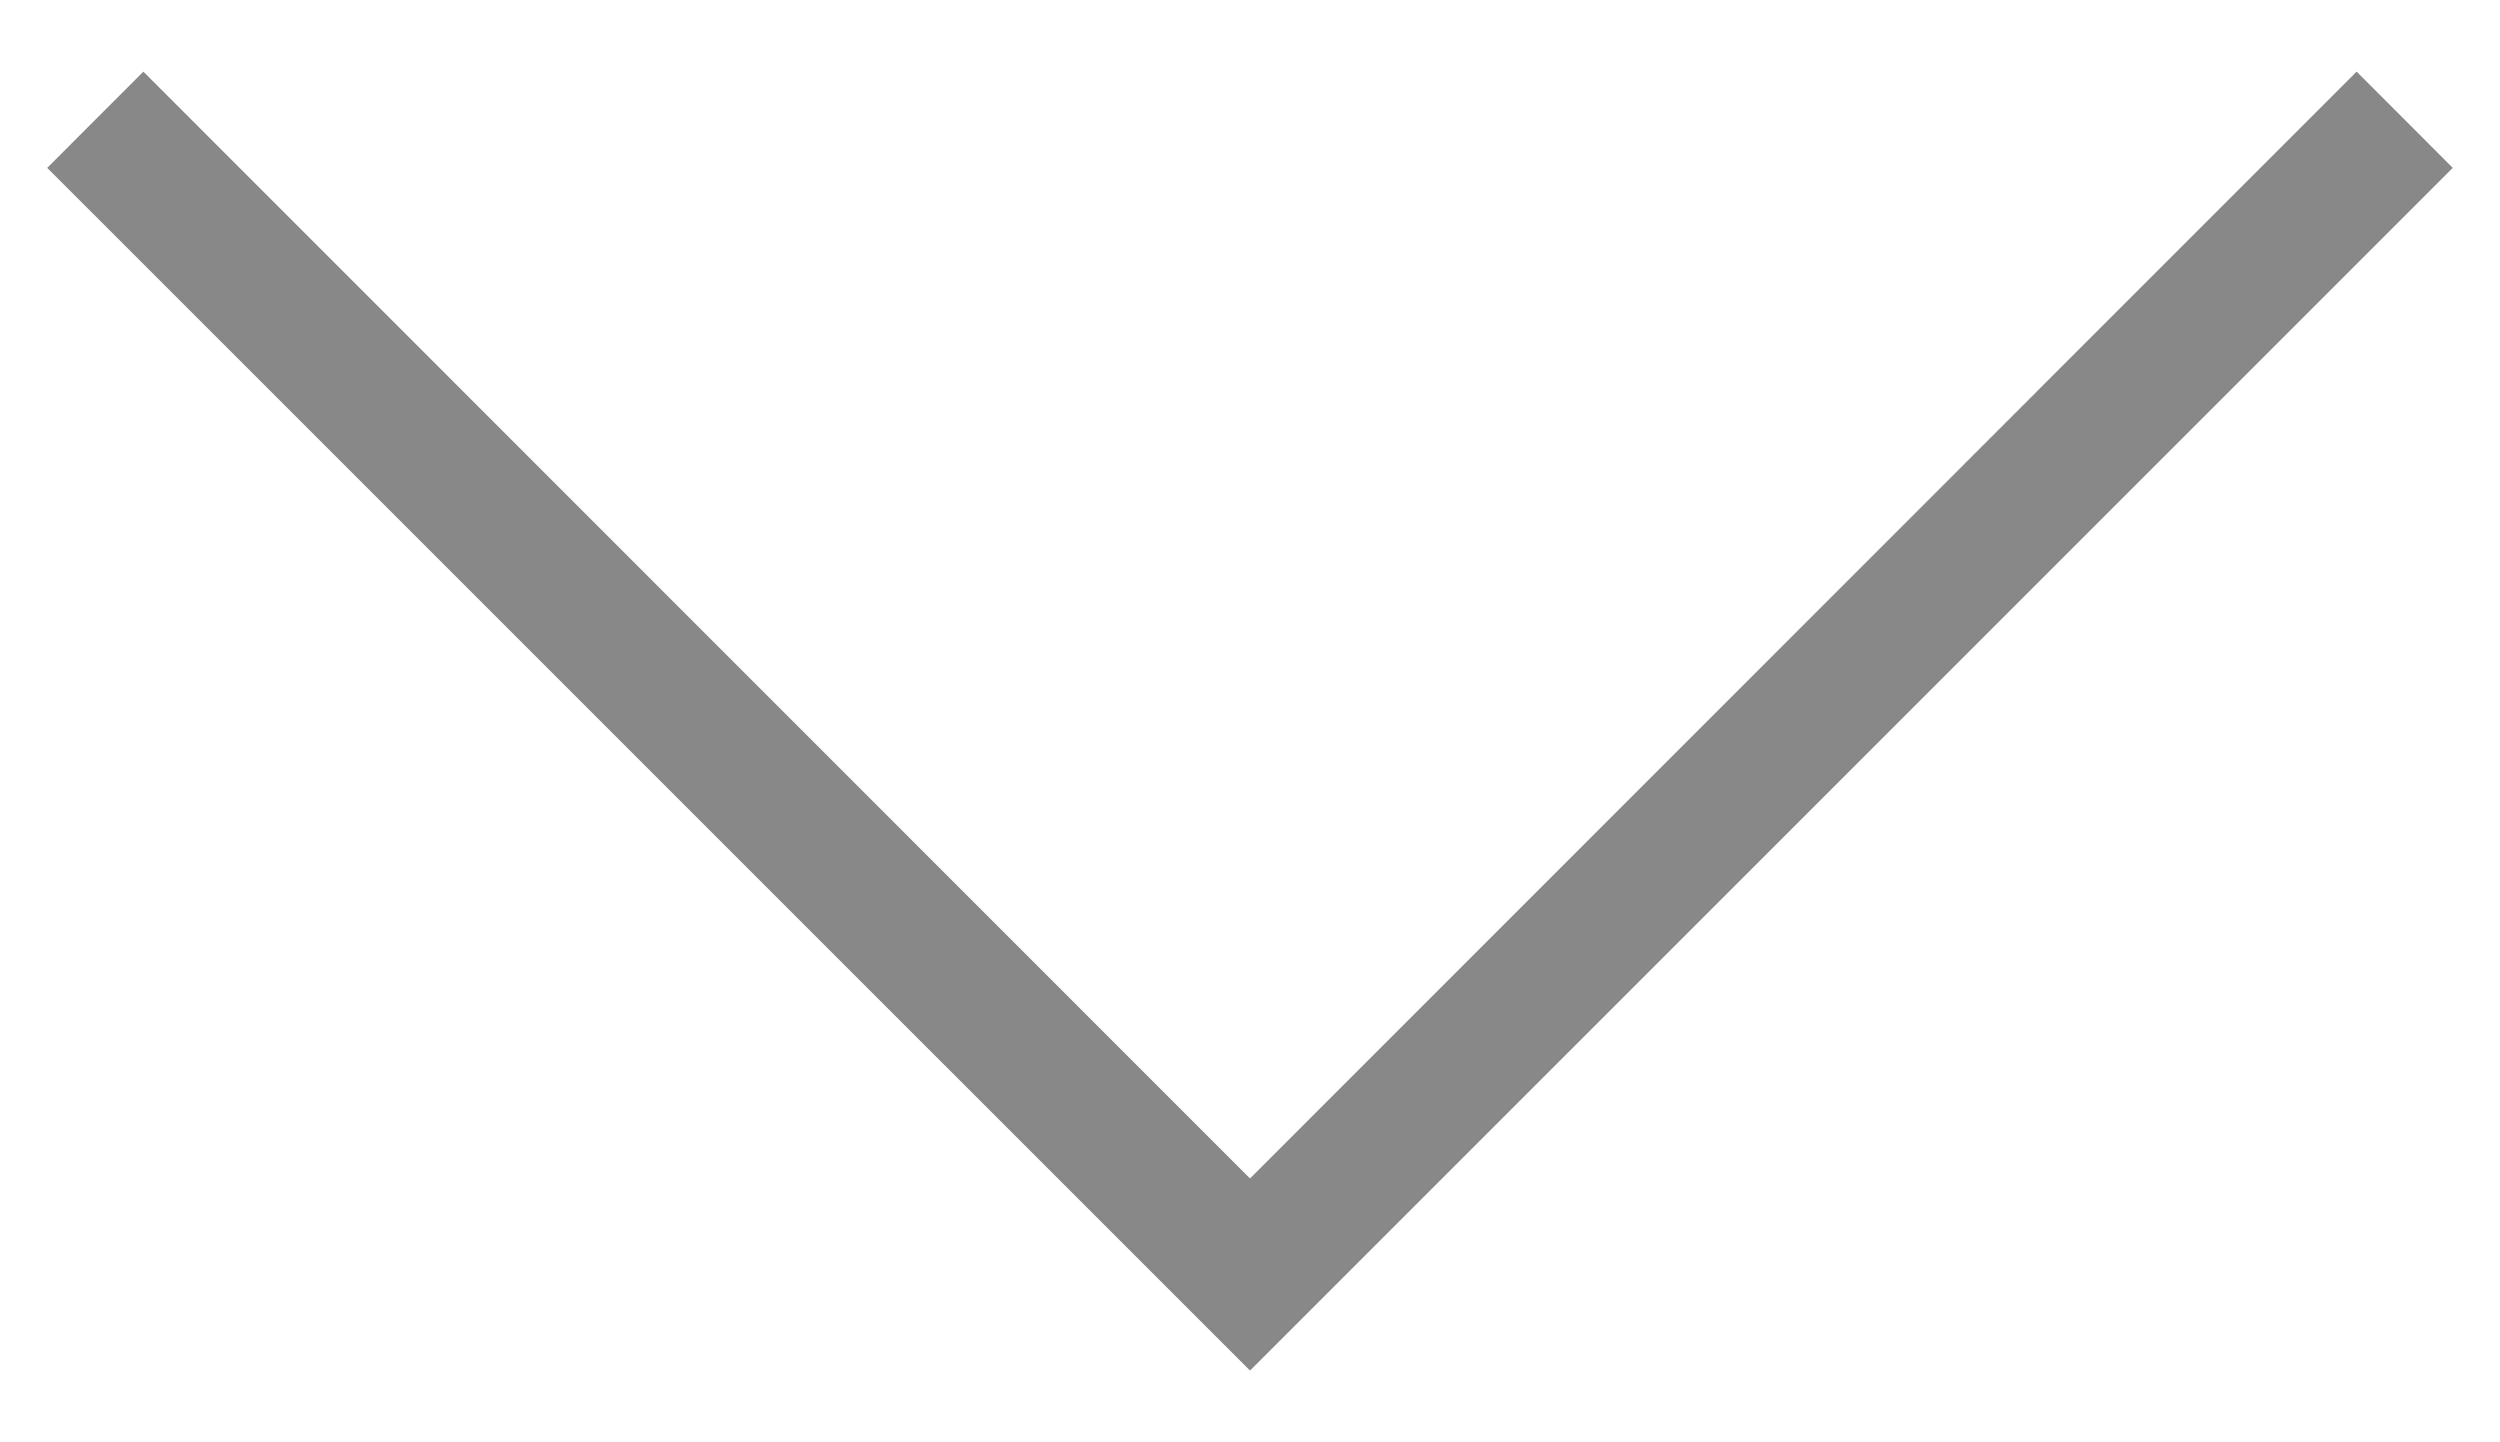 <svg xmlns="http://www.w3.org/2000/svg" width="26" height="15" viewBox="0 0 26 15"><path fill-rule="evenodd" clip-rule="evenodd" fill="#888" d="M13 12.256L24.509.745l1 1.001L13 14.254.491 1.746l1-1.001L13 12.256z"/></svg>